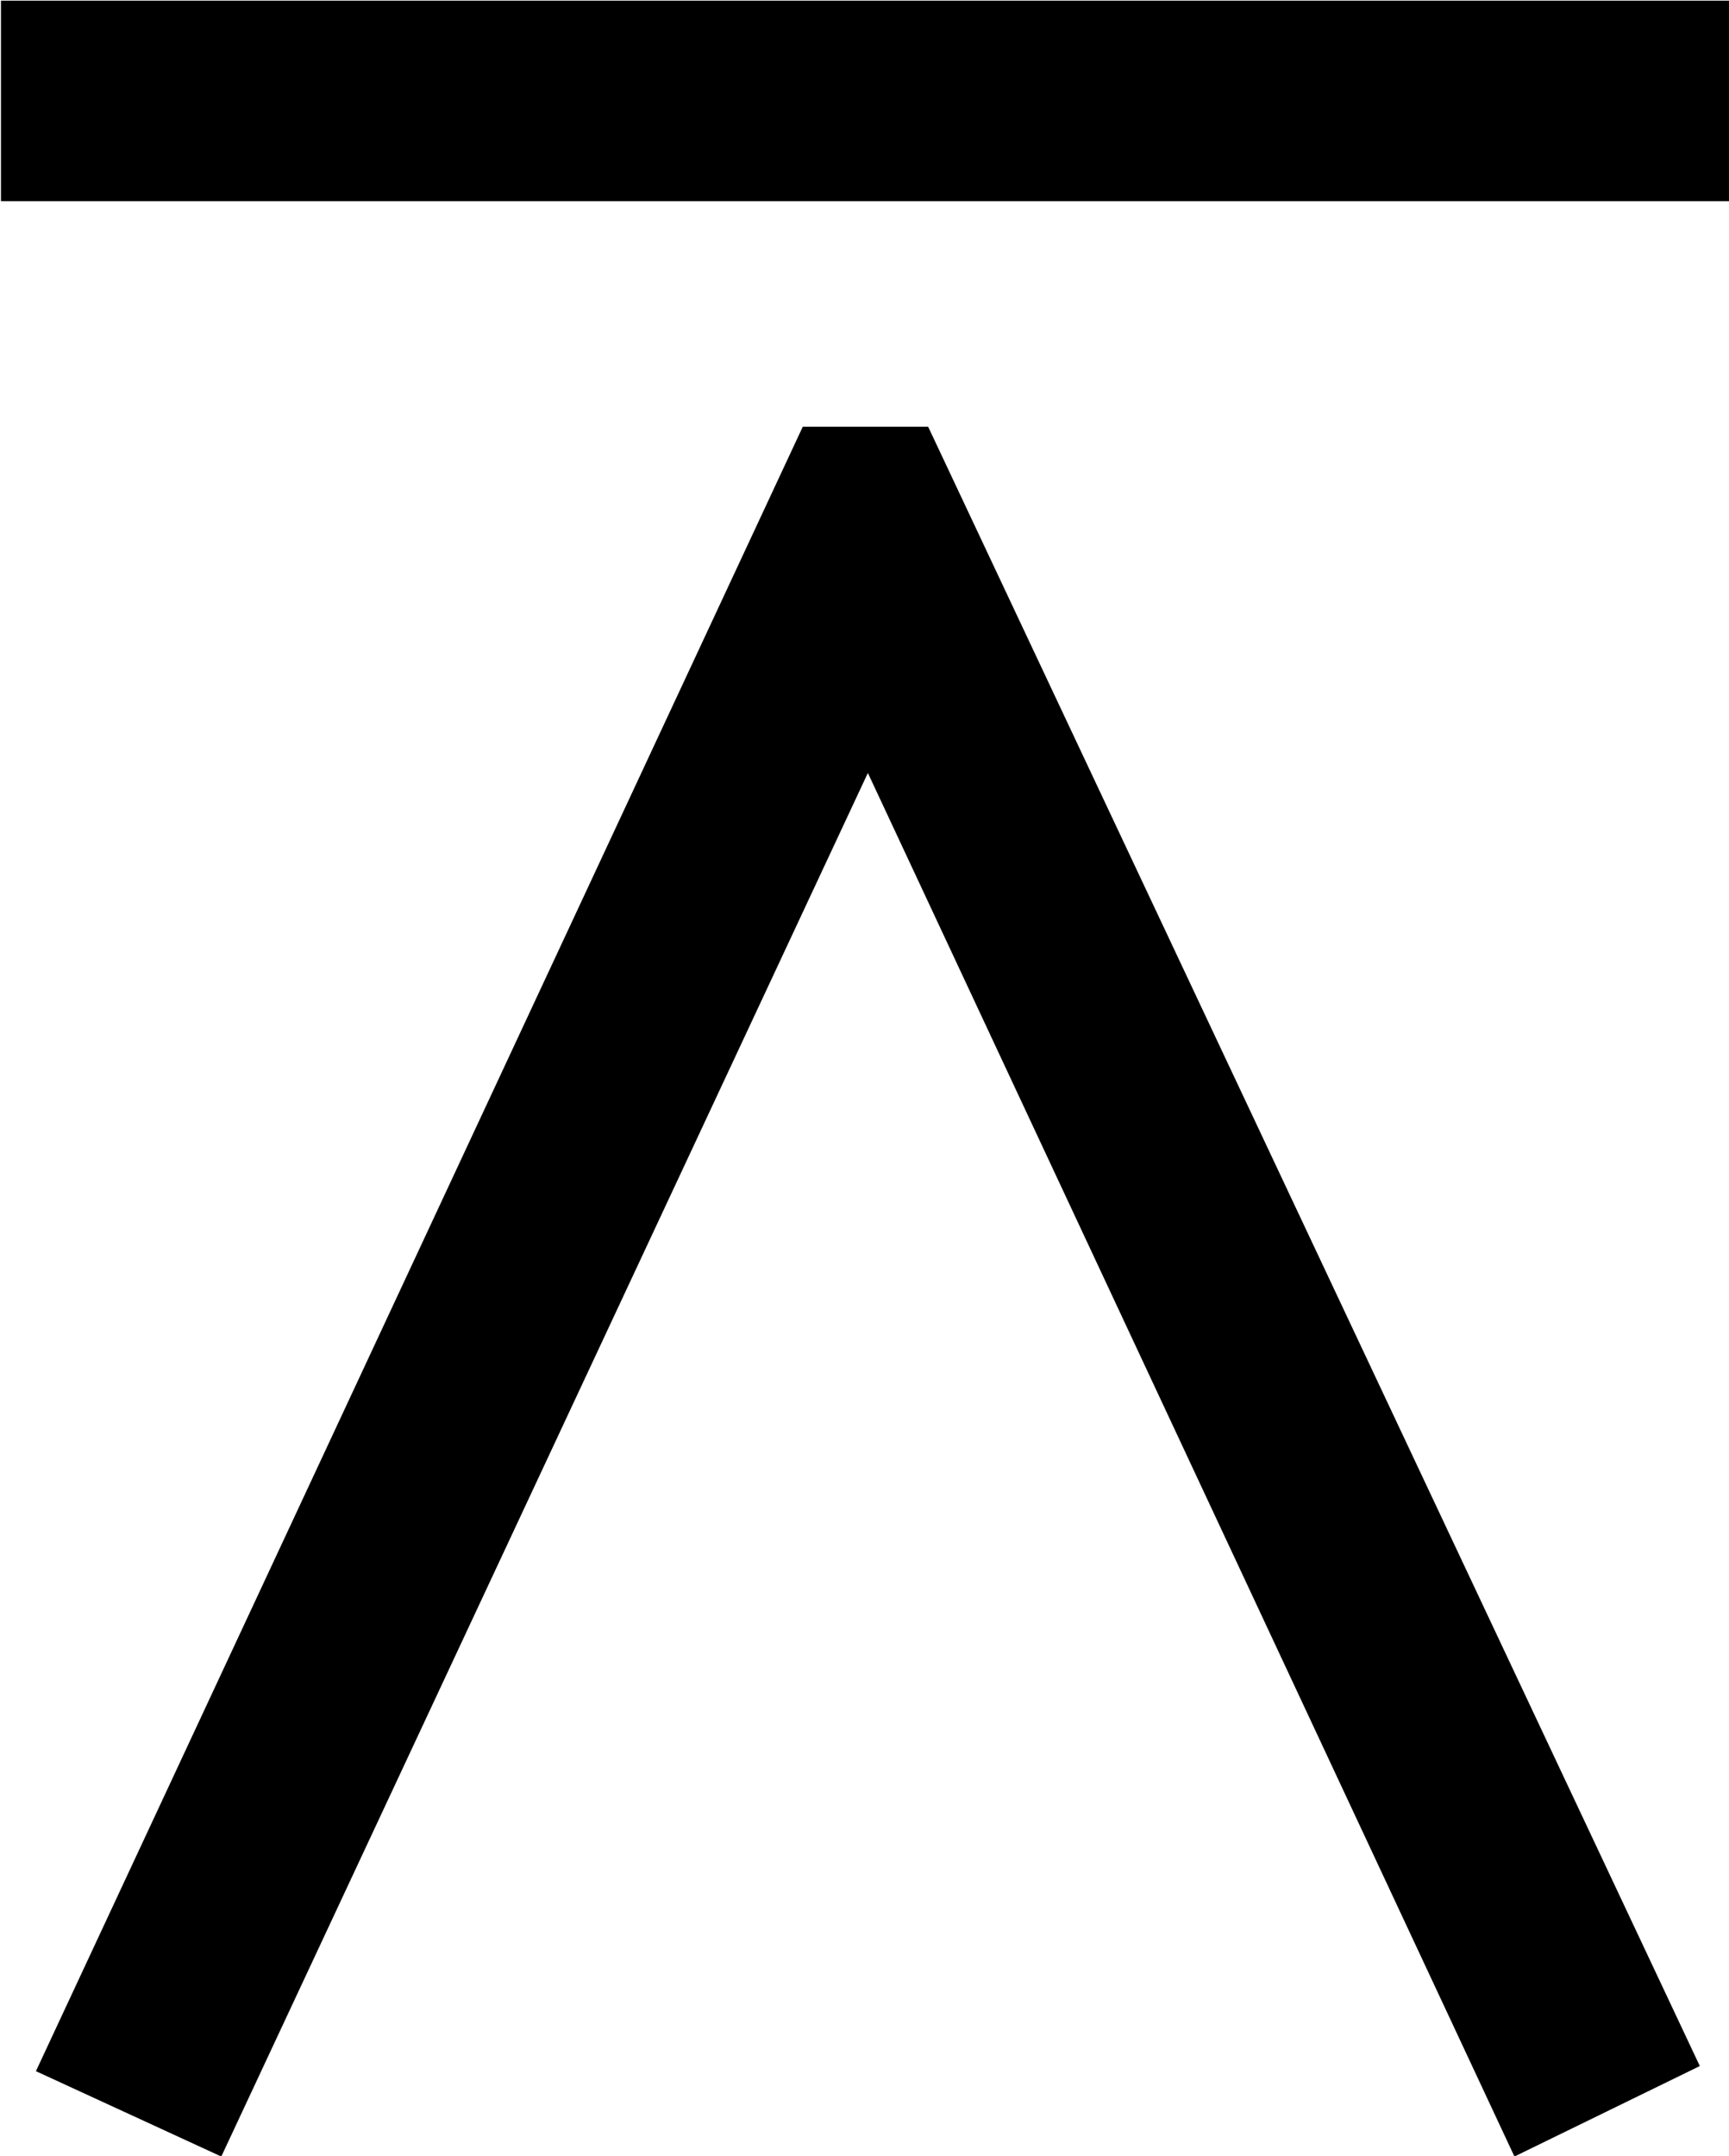 <?xml version="1.0" encoding="UTF-8"?>
<svg fill="#000000" width="5.391" height="6.719" version="1.1" viewBox="0 0 5.391 6.719" xmlns="http://www.w3.org/2000/svg" xmlns:xlink="http://www.w3.org/1999/xlink">
<defs>
<g id="a">
<path d="m6.188 0.344-2.406-5.109h-0.391l-2.391 5.125 0.578 0.266 2.016-4.312 2.016 4.312zm-5.297-5.812h5.391v-0.625h-5.391z"/>
</g>
</defs>
<g transform="translate(-149.6 -128.67)">
<use x="148.712" y="134.765" xlink:href="#a"/>
</g>
</svg>
